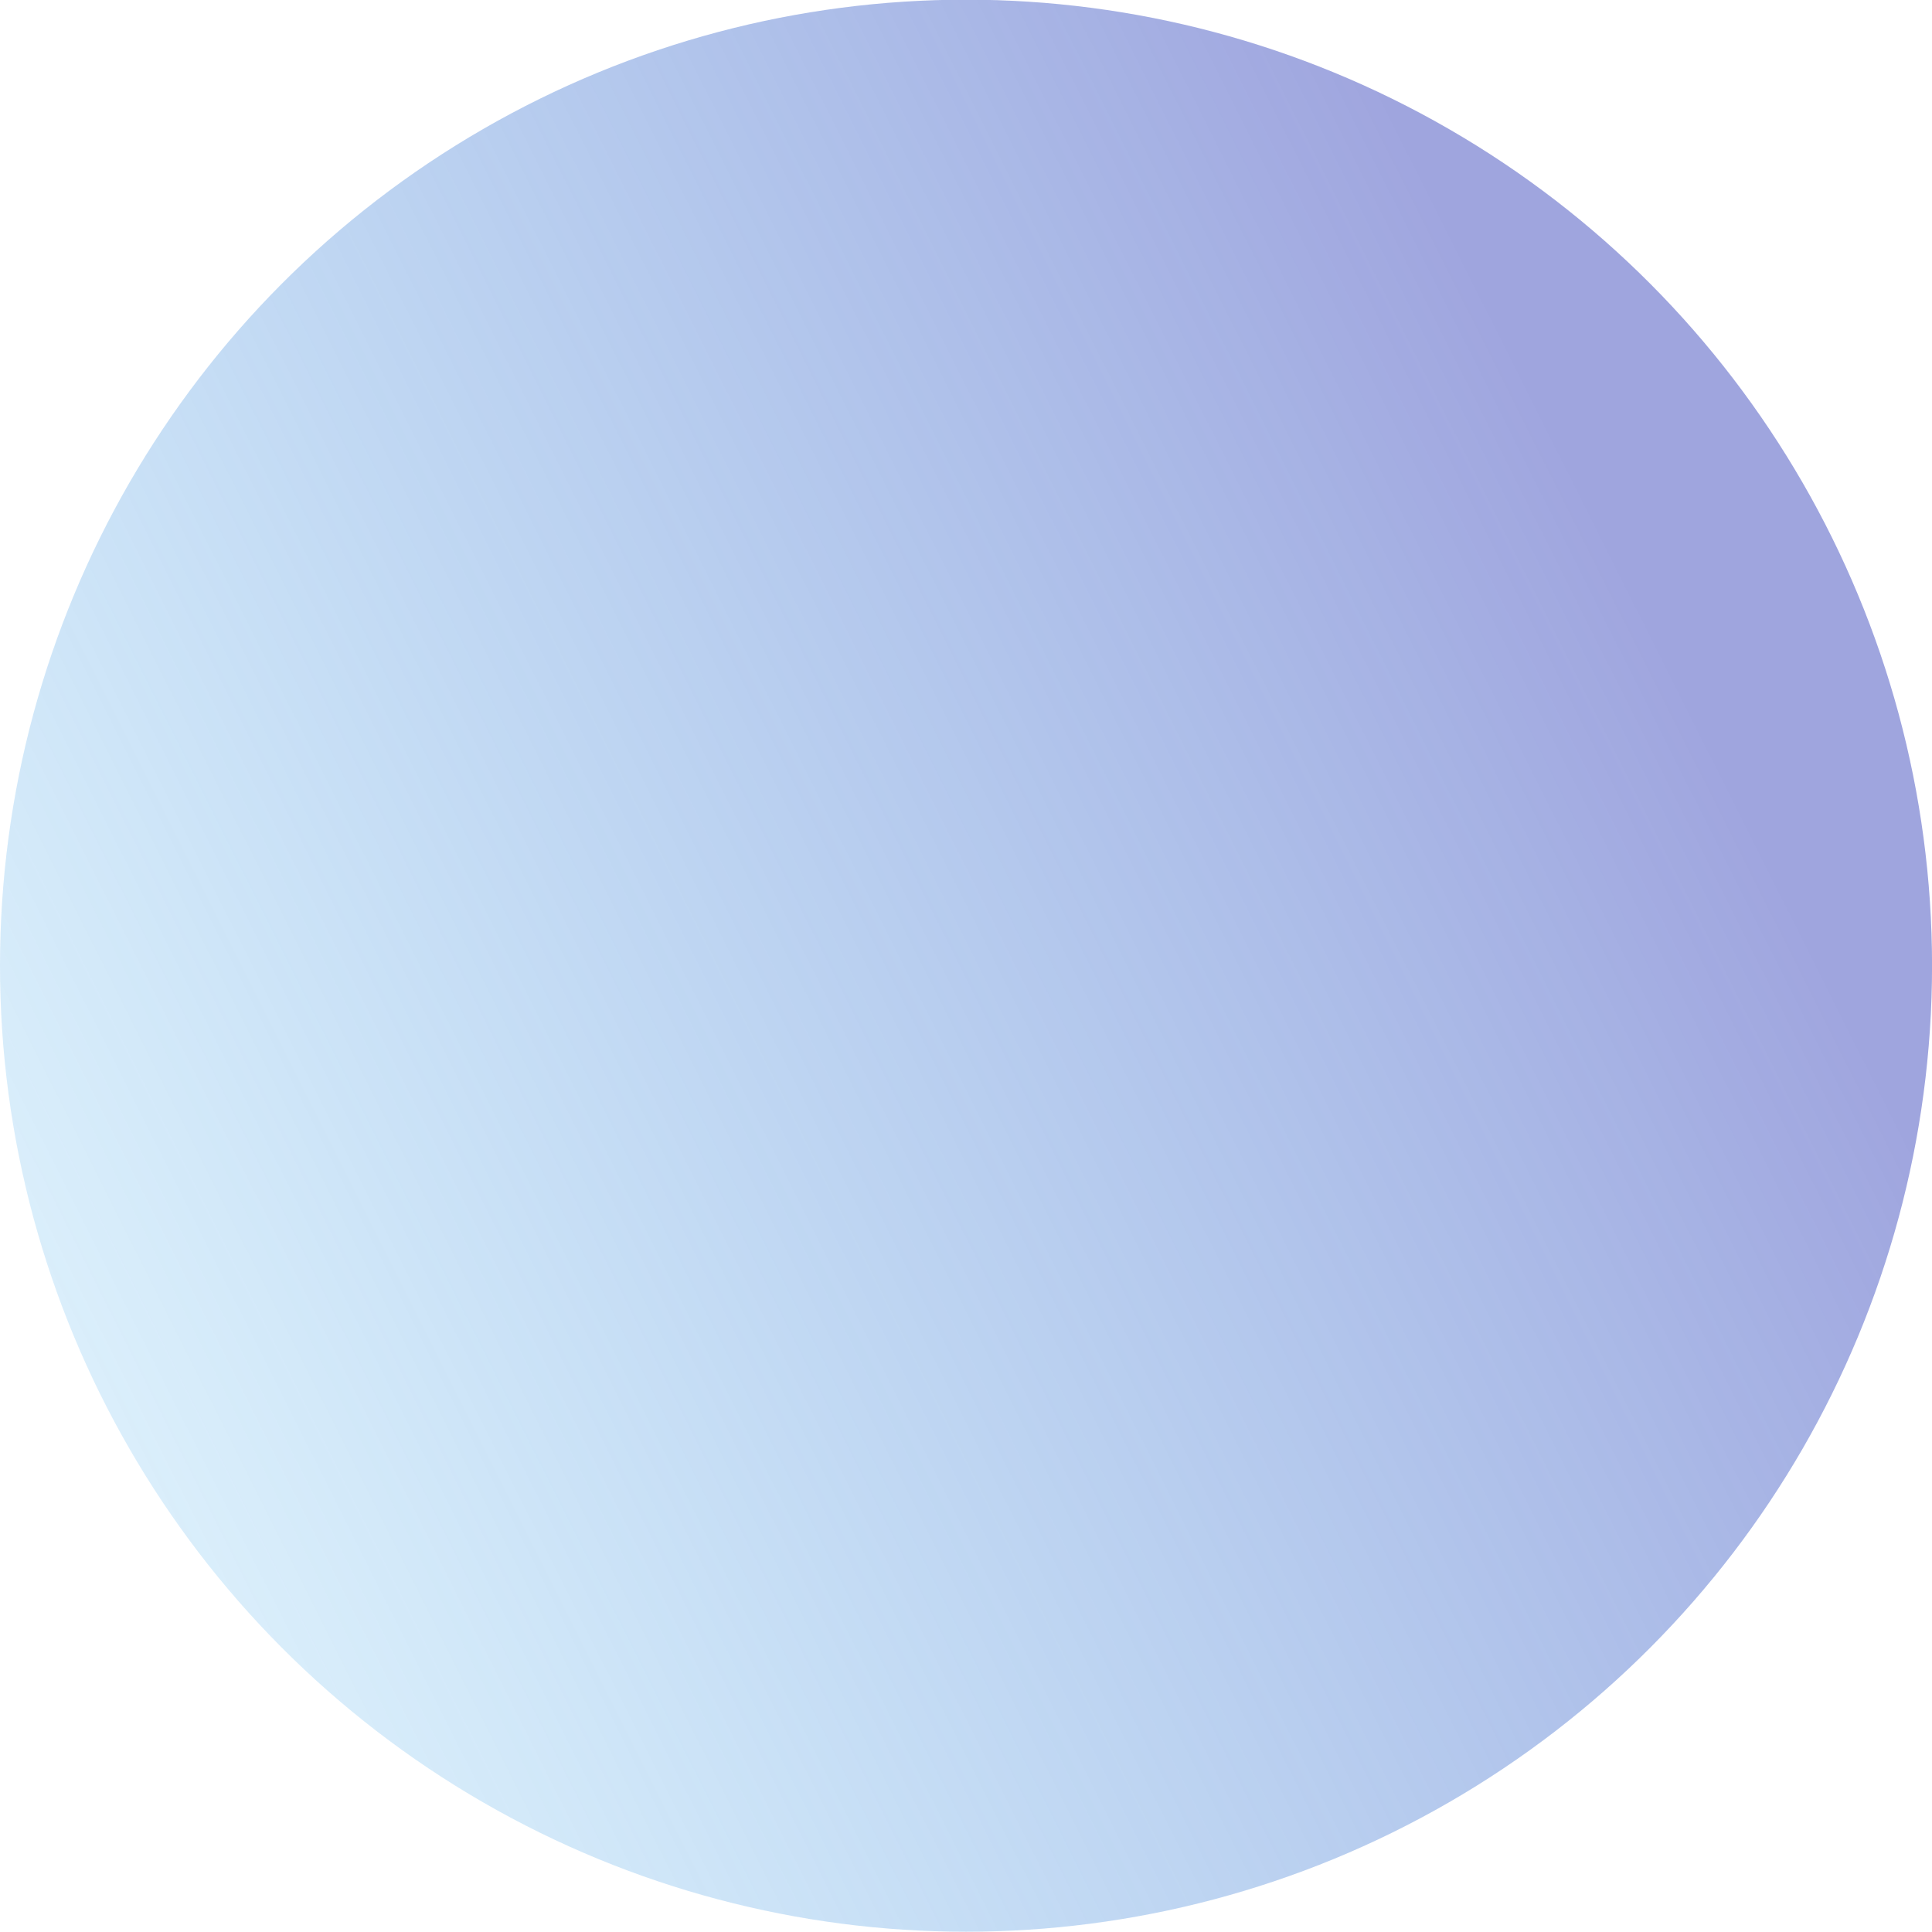 <?xml version="1.0" encoding="UTF-8"?>
<!-- Created with Inkscape (http://www.inkscape.org/) -->
<svg width="160" height="160" version="1.1" viewBox="0 0 42.333 42.333" xmlns="http://www.w3.org/2000/svg" xmlns:cc="http://creativecommons.org/ns#" xmlns:dc="http://purl.org/dc/elements/1.1/" xmlns:rdf="http://www.w3.org/1999/02/22-rdf-syntax-ns#" xmlns:xlink="http://www.w3.org/1999/xlink">
 <defs>
  <linearGradient id="linearGradient4559" x1="31.221" x2="81.621" y1="224.67" y2="199.34" gradientTransform="matrix(.992 0 0 .992 -40.943 69.968)" gradientUnits="userSpaceOnUse">
   <stop stop-color="#34c7f9" stop-opacity="0" offset="0"/>
   <stop stop-color="#616ac9" stop-opacity=".776" offset="1"/>
  </linearGradient>
 </defs>
 <g transform="translate(-3.618 -253.32)">
  <circle cx="24.785" cy="274.48" r="21.167" fill="url(#linearGradient4559)" opacity=".776"/>
 </g>
</svg>
